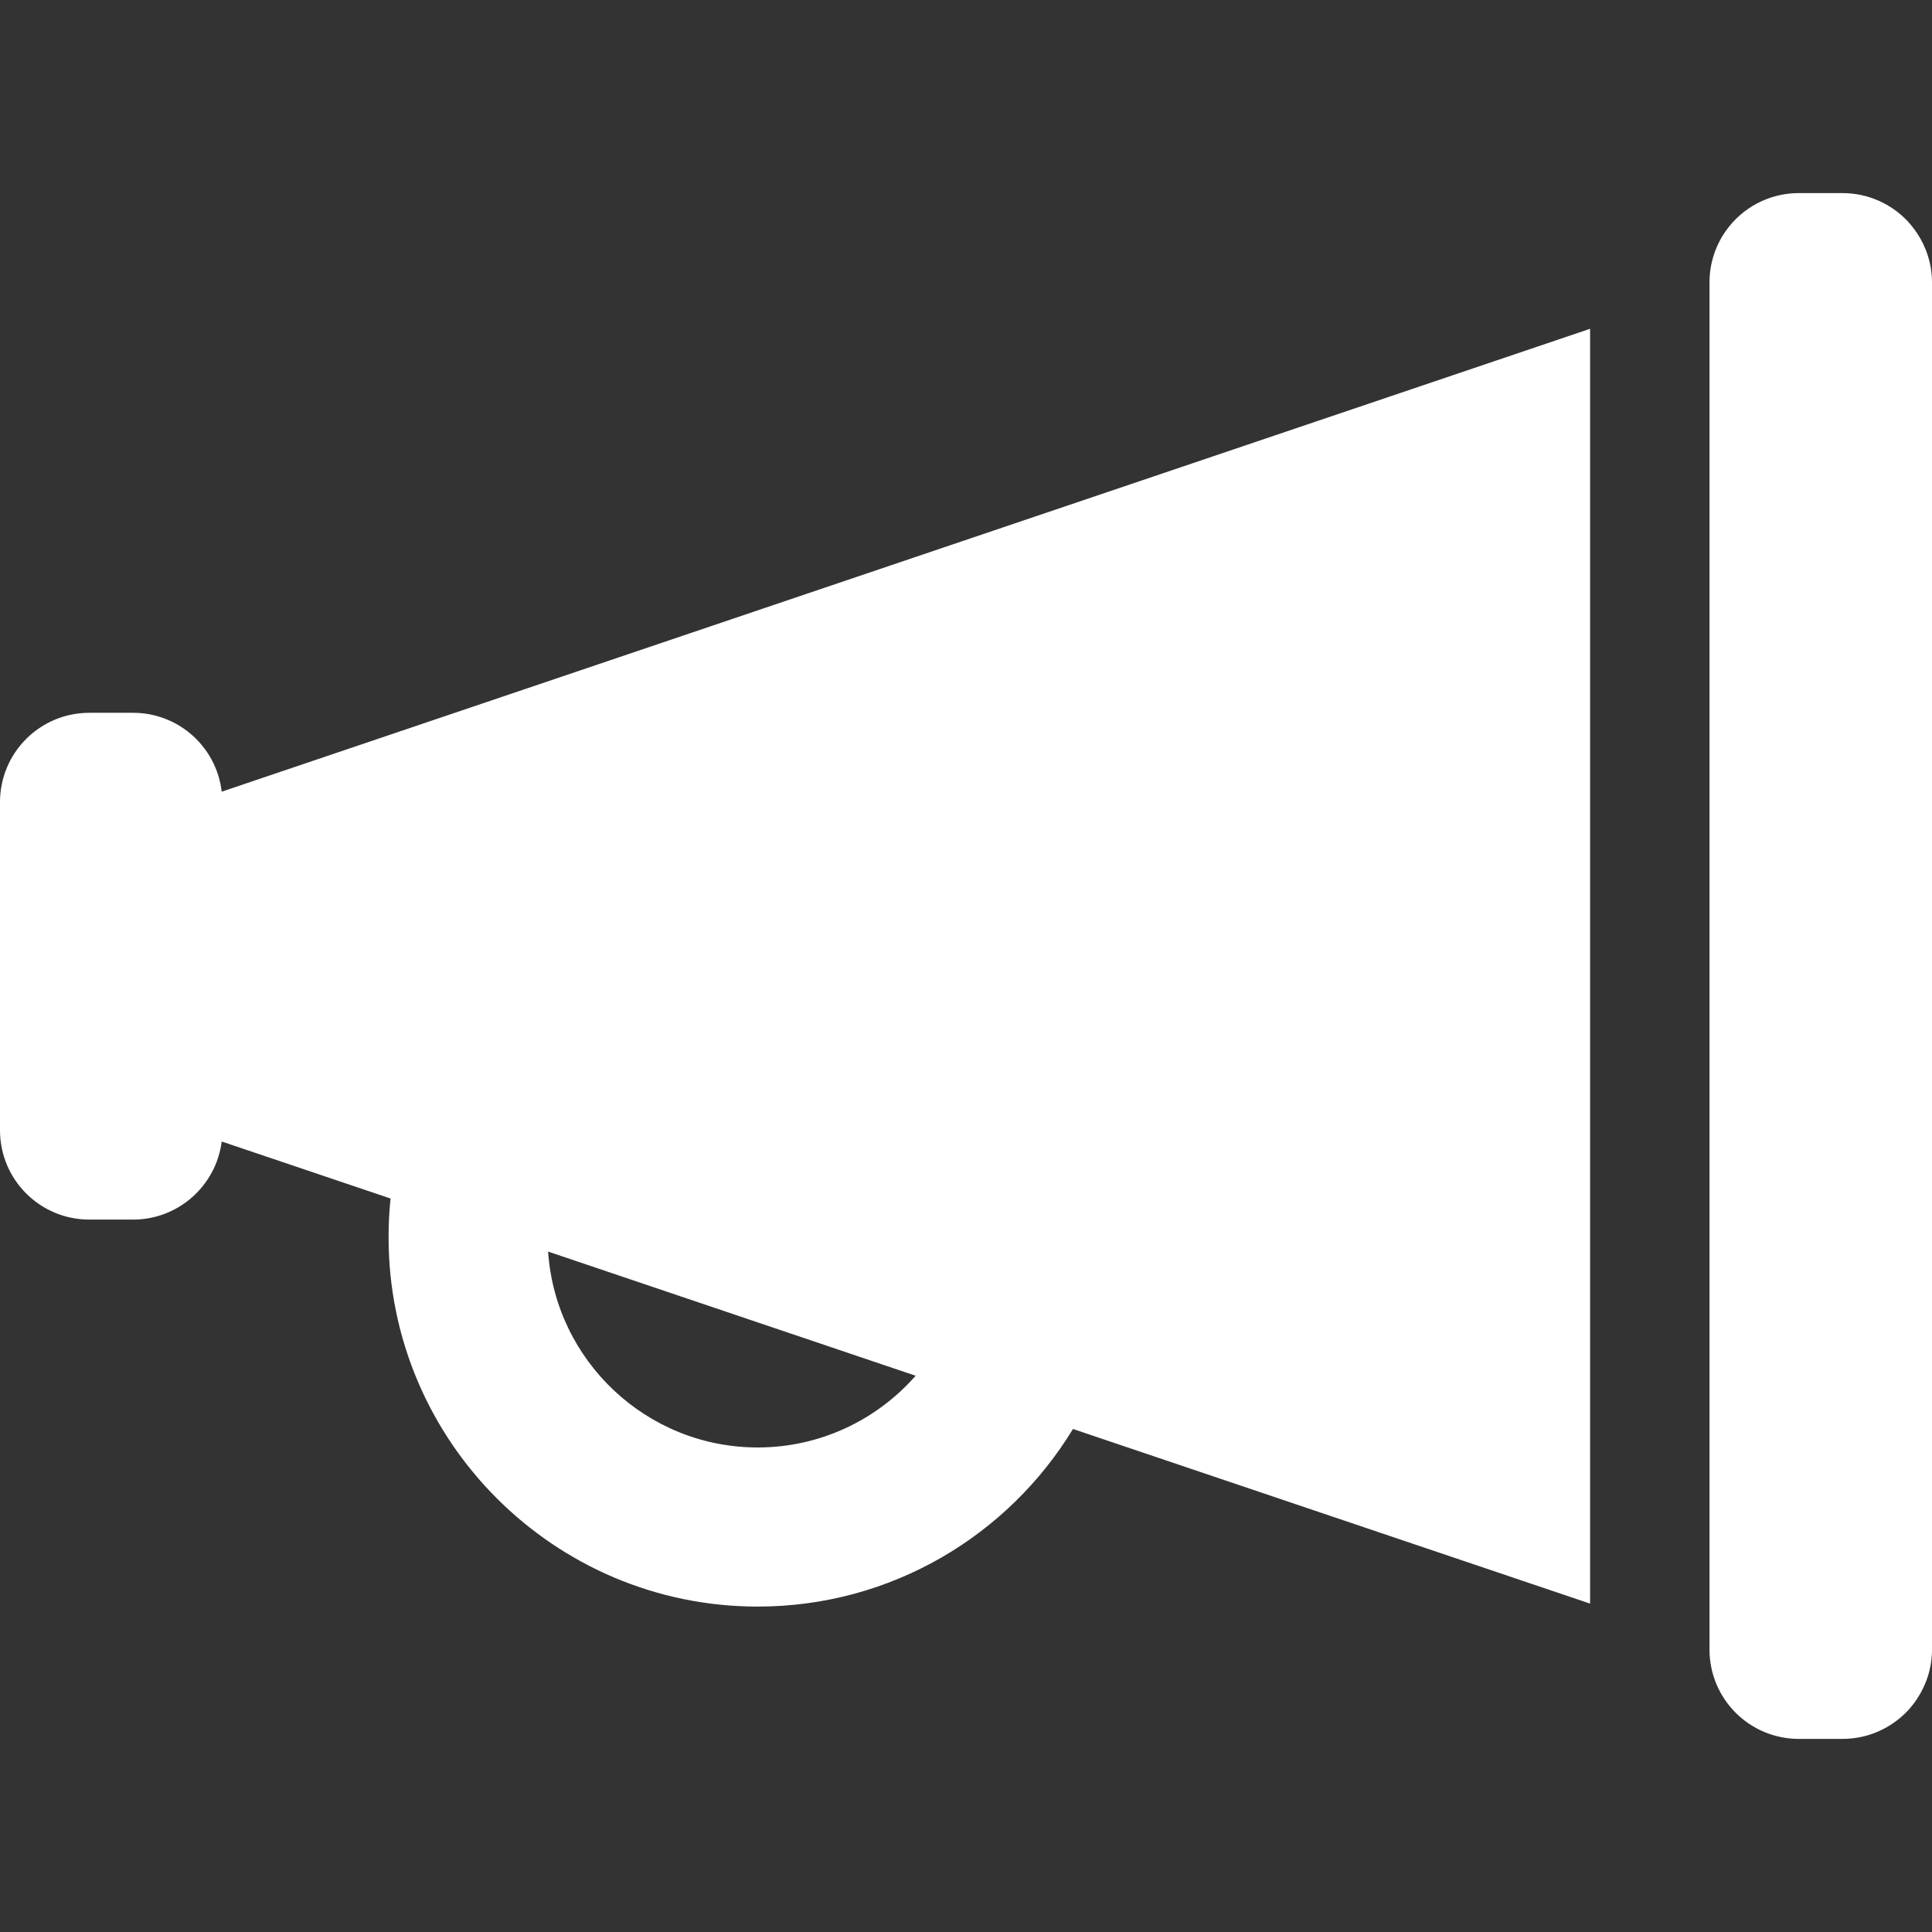 <?xml version="1.0" encoding="iso-8859-1"?>
<!-- Generator: Adobe Illustrator 16.0.0, SVG Export Plug-In . SVG Version: 6.00 Build 0)  -->
<!DOCTYPE svg PUBLIC "-//W3C//DTD SVG 1.1//EN" "http://www.w3.org/Graphics/SVG/1.1/DTD/svg11.dtd">
<svg xmlns="http://www.w3.org/2000/svg" xmlns:xlink="http://www.w3.org/1999/xlink" version="1.1" id="Capa_1" x="0px" y="0px" width="512px" height="512px" viewBox="0 0 972.5 972.5" style="enable-background:new 0 0 972.5 972.5;" xml:space="preserve">
<rect x="0" y="0" width="972.5" height="972.5" fill="#333333" stroke="none"/>
<g>
	<path d="M960.301,111.4c-8.201-8.7-19.9-14.2-32.801-14.2h-22c-24.9,0-45,20.1-45,45v3v682.199v2.9c0,24.9,20.1,45,45,45h22   c12.9,0,24.6-5.5,32.801-14.199c1.699-1.9,3.299-3.801,4.699-6c4.699-7.1,7.5-15.6,7.5-24.801V142.2c0-9.2-2.801-17.7-7.5-24.8   C963.6,115.3,962,113.3,960.301,111.4z" fill="#FFFFFF"/>
	<path d="M67,358.8H45c-24.9,0-45,20.1-45,45v165.099c0,24.9,20.1,45,45,45h22c22.9,0,41.8-17.199,44.6-39.299l85,28.699   c-0.7,6.4-1,13-1,19.6c0,102.4,83.3,185.801,185.8,185.801c67.2,0,126.1-35.801,158.7-89.4L800.4,807.2V165.5l-688.8,233   C109,376.1,90,358.8,67,358.8z M381.4,728.601c-55.9,0-101.8-43.6-105.5-98.6l185,62.5C441.5,714.601,413,728.601,381.4,728.601z" fill="#FFFFFF"/>
</g>
<g>
</g>
<g>
</g>
<g>
</g>
<g>
</g>
<g>
</g>
<g>
</g>
<g>
</g>
<g>
</g>
<g>
</g>
<g>
</g>
<g>
</g>
<g>
</g>
<g>
</g>
<g>
</g>
<g>
</g>
</svg>
